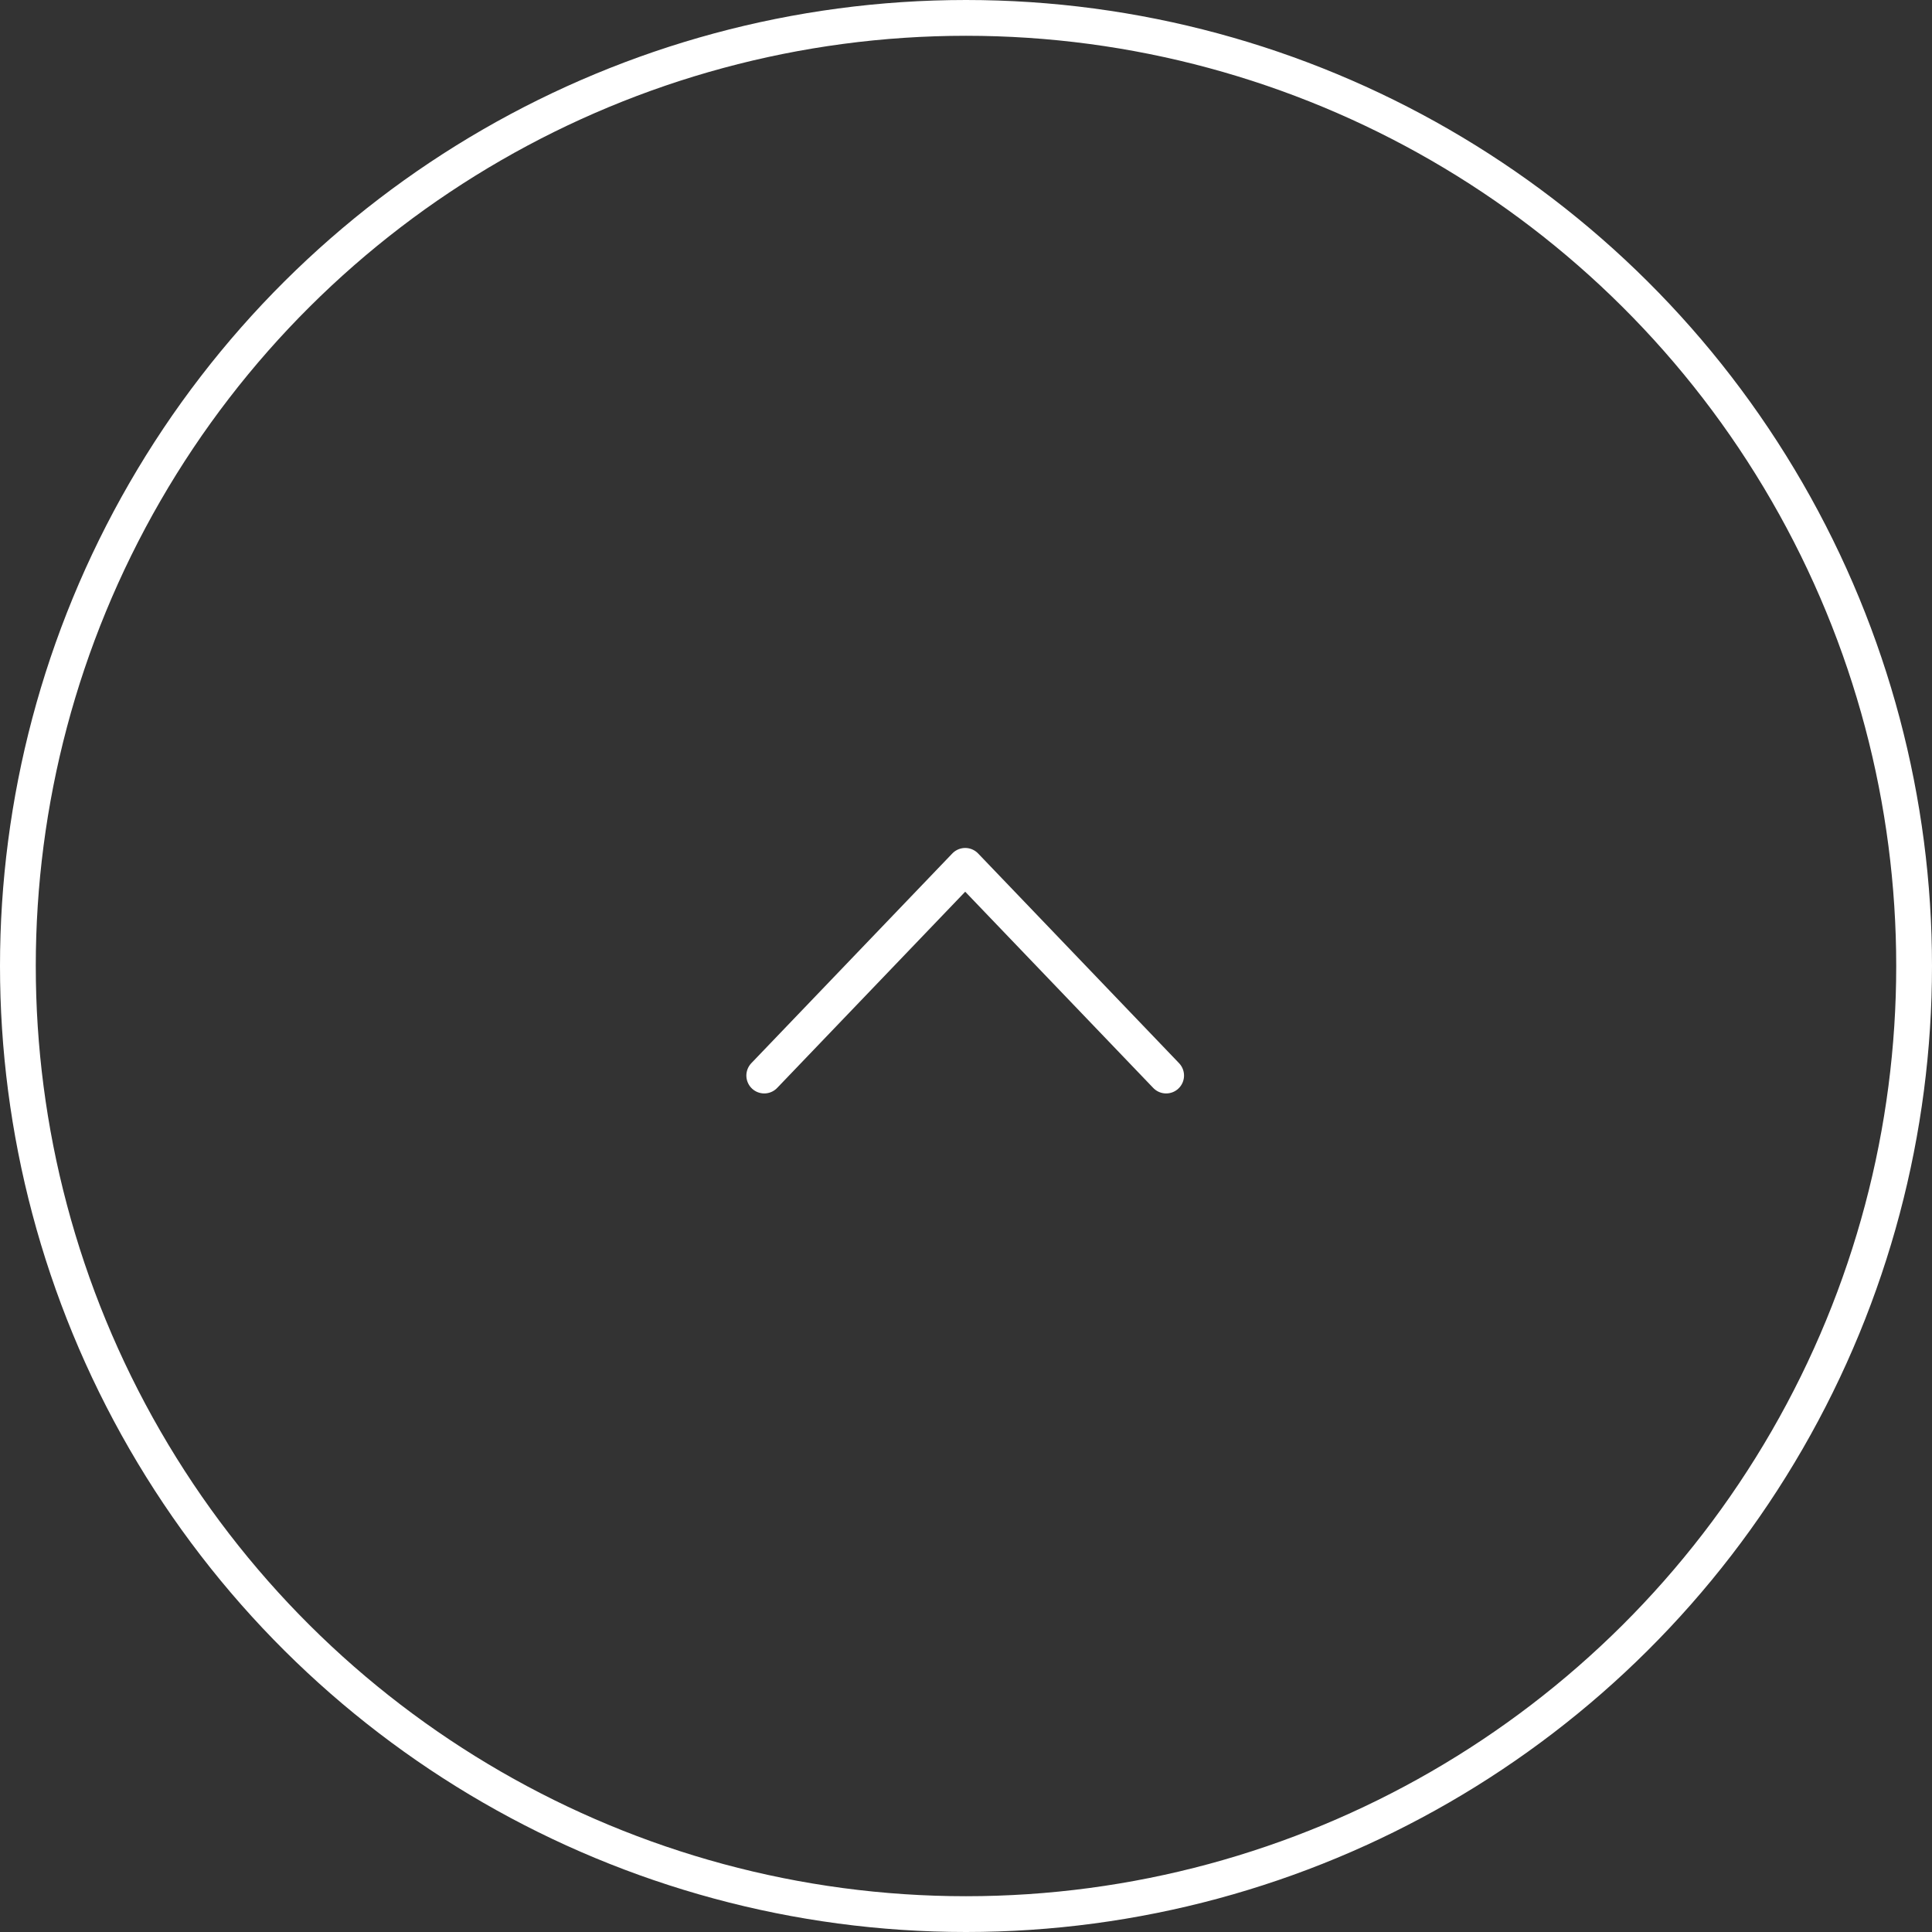 <svg xmlns="http://www.w3.org/2000/svg" width="54" height="54" viewBox="0 0 54 54">
  <rect x="0" y="0" width="54" height="54" fill="#333333" stroke="none"/>
  <g id="icon-to-top" transform="translate(-1156 -4090)">
    <g id="Ellipse_26" data-name="Ellipse 26" transform="translate(1156 4144) rotate(-90)" fill="none" stroke="#fff" stroke-width="1">
      <circle cx="27" cy="27" r="27" stroke="none"/>
      <circle cx="27" cy="27" r="26.5" fill="none"/>
    </g>
    <path id="Path_42" data-name="Path 42" d="M246.5,251.733l5.861-5.616L246.5,240.5" transform="translate(936.861 4366.562) rotate(-90)" fill="none" stroke="#fff" stroke-linecap="round" stroke-linejoin="round" stroke-width="1"/>
  </g>
</svg>
